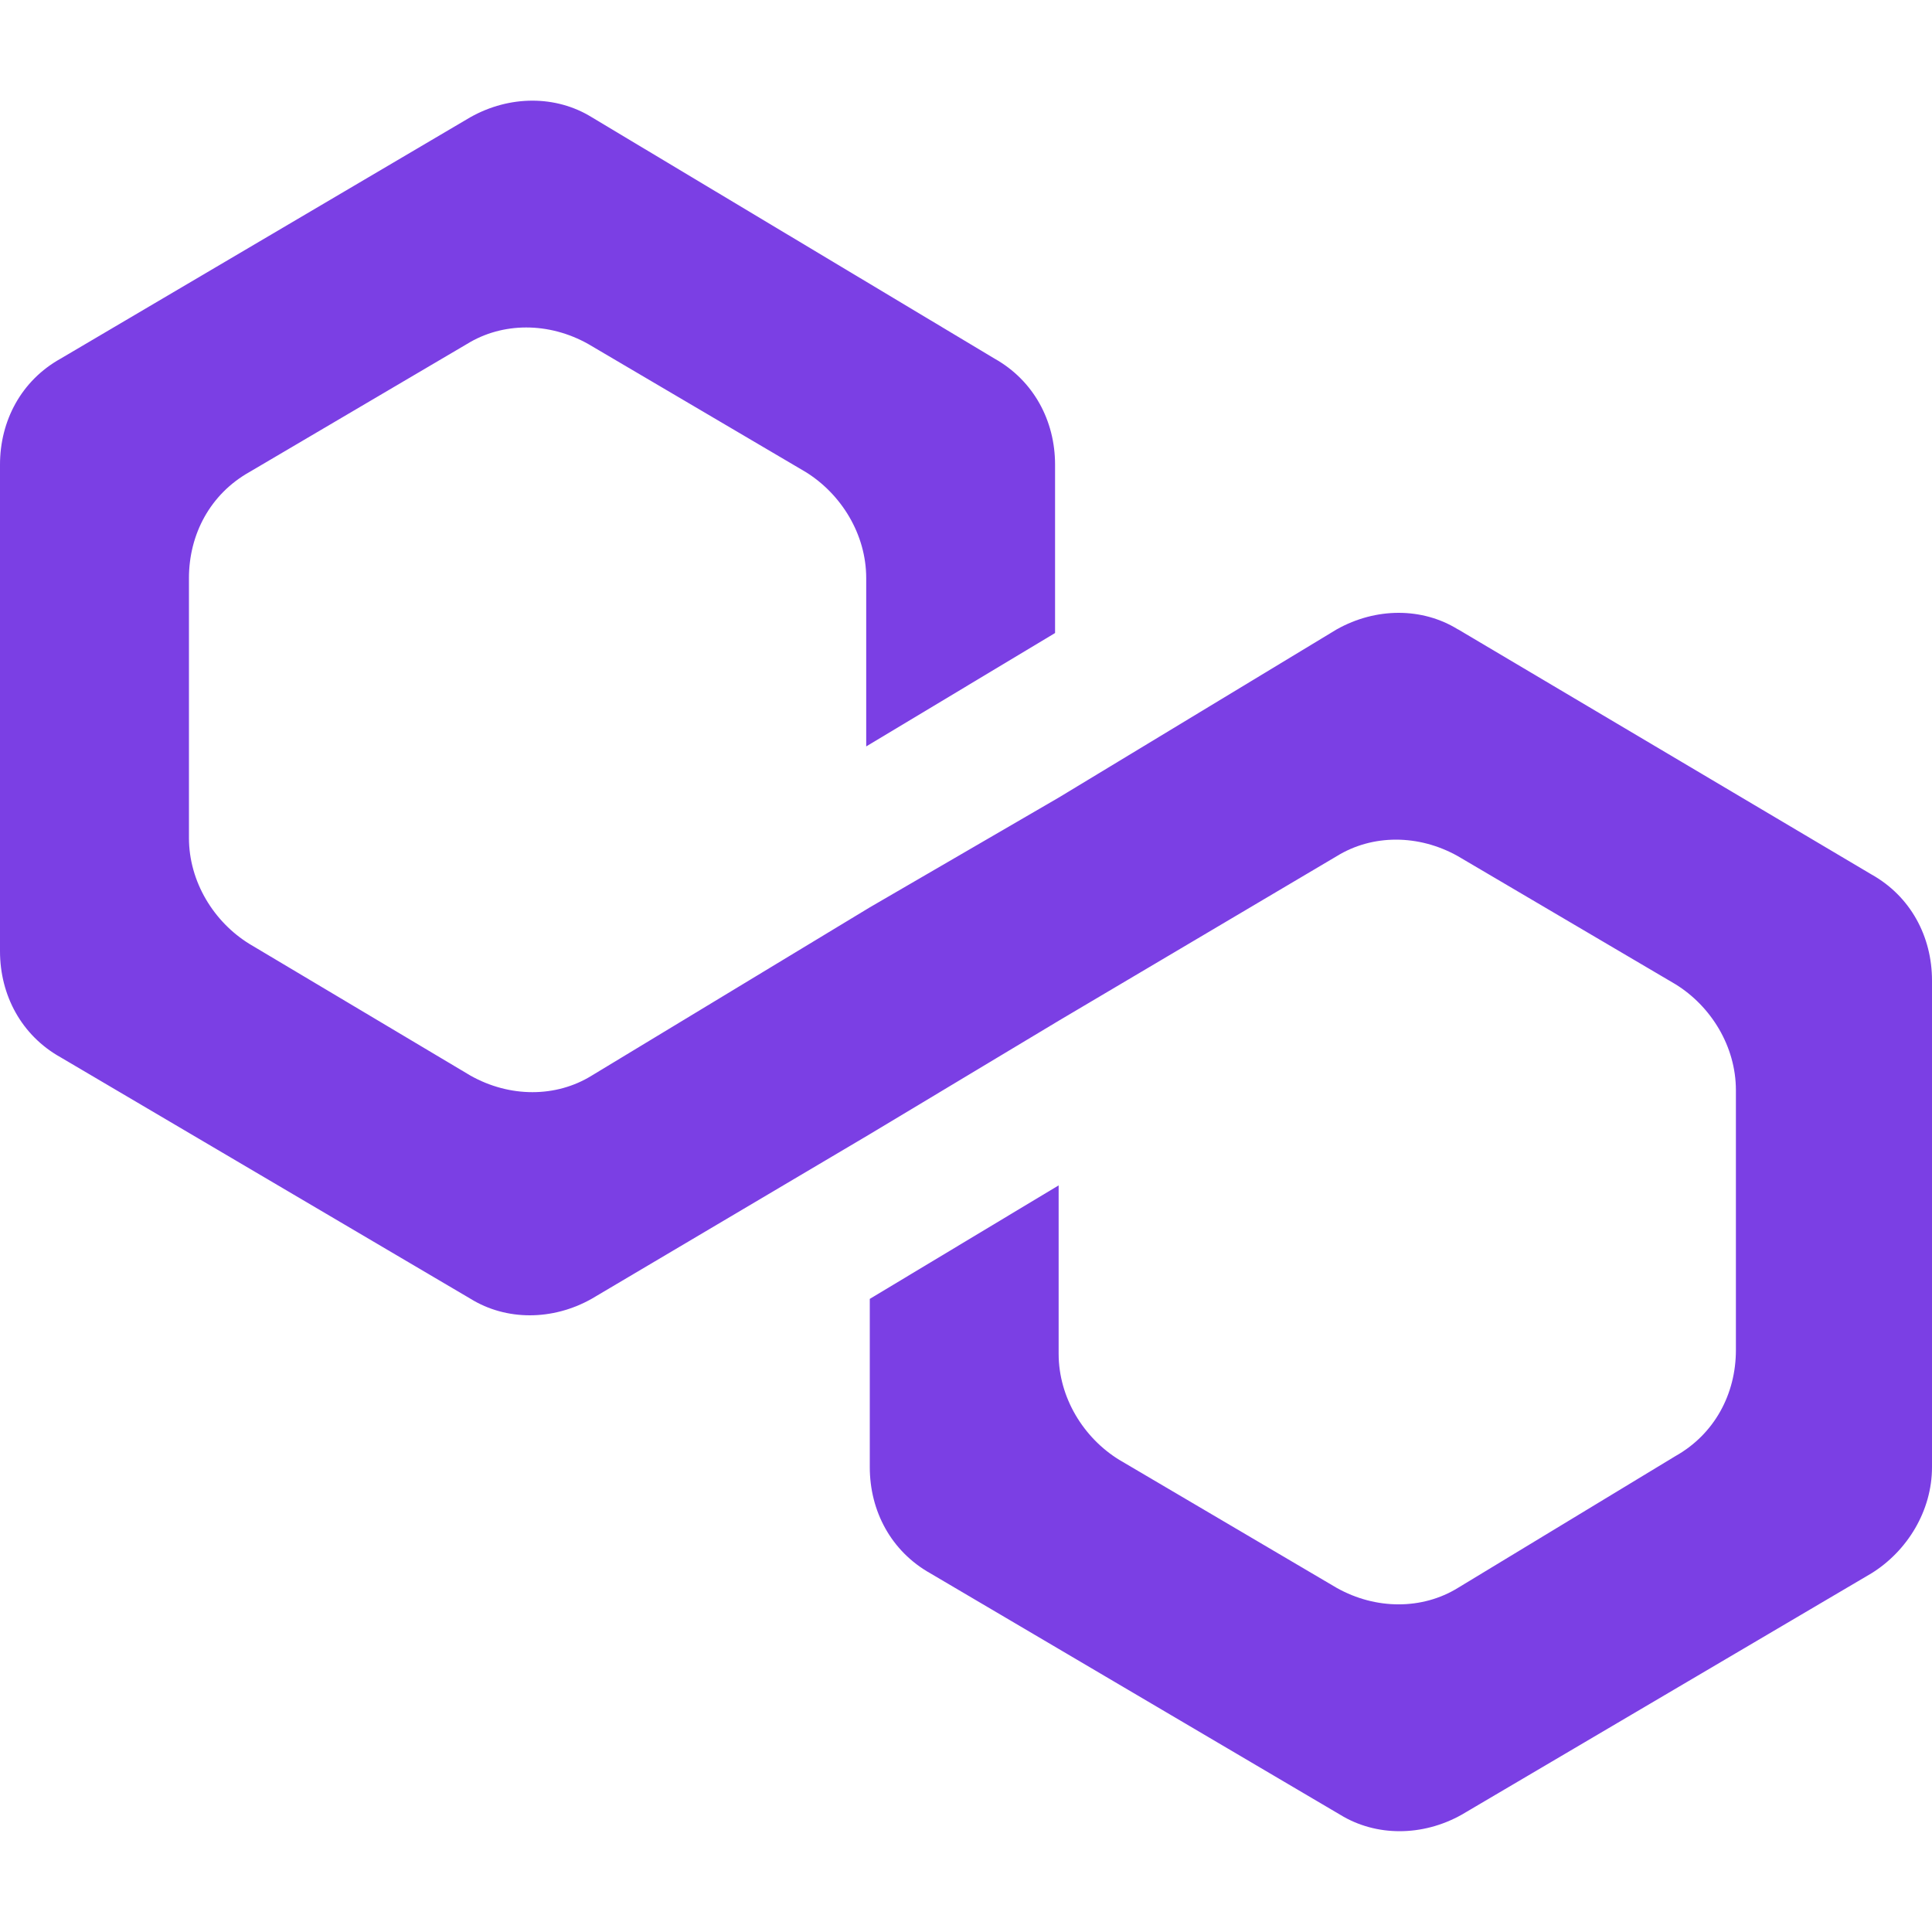 <svg width="20" height="20" viewBox="0 0 20 20" fill="none" xmlns="http://www.w3.org/2000/svg">
<path d="M15.092 6.515C14.723 6.287 14.244 6.287 13.838 6.515L10.959 8.257L9.004 9.393L6.125 11.135C5.756 11.363 5.277 11.363 4.871 11.135L2.583 9.772C2.214 9.545 1.956 9.128 1.956 8.674V5.985C1.956 5.53 2.177 5.114 2.583 4.886L4.834 3.561C5.203 3.333 5.683 3.333 6.089 3.561L8.34 4.886C8.708 5.114 8.967 5.53 8.967 5.985V7.727L10.922 6.553V4.81C10.922 4.356 10.701 3.94 10.295 3.712L6.125 1.213C5.756 0.985 5.276 0.985 4.87 1.213L0.627 3.713C0.221 3.939 0 4.355 0 4.81V9.847C0 10.301 0.221 10.718 0.627 10.945L4.871 13.445C5.24 13.673 5.72 13.673 6.125 13.445L9.004 11.741L10.959 10.567L13.838 8.863C14.207 8.635 14.686 8.635 15.092 8.863L17.343 10.188C17.712 10.415 17.97 10.832 17.97 11.286V13.976C17.97 14.43 17.749 14.846 17.343 15.074L15.092 16.438C14.723 16.665 14.243 16.665 13.838 16.438L11.586 15.112C11.217 14.885 10.959 14.468 10.959 14.014V12.271L9.004 13.446V15.188C9.004 15.643 9.225 16.059 9.631 16.287L13.875 18.787C14.244 19.013 14.724 19.013 15.129 18.787L19.373 16.287C19.742 16.058 20 15.642 20 15.188V10.15C20 9.696 19.779 9.279 19.373 9.052L15.092 6.514V6.515Z" fill="#7B3FE4"/>
</svg>
